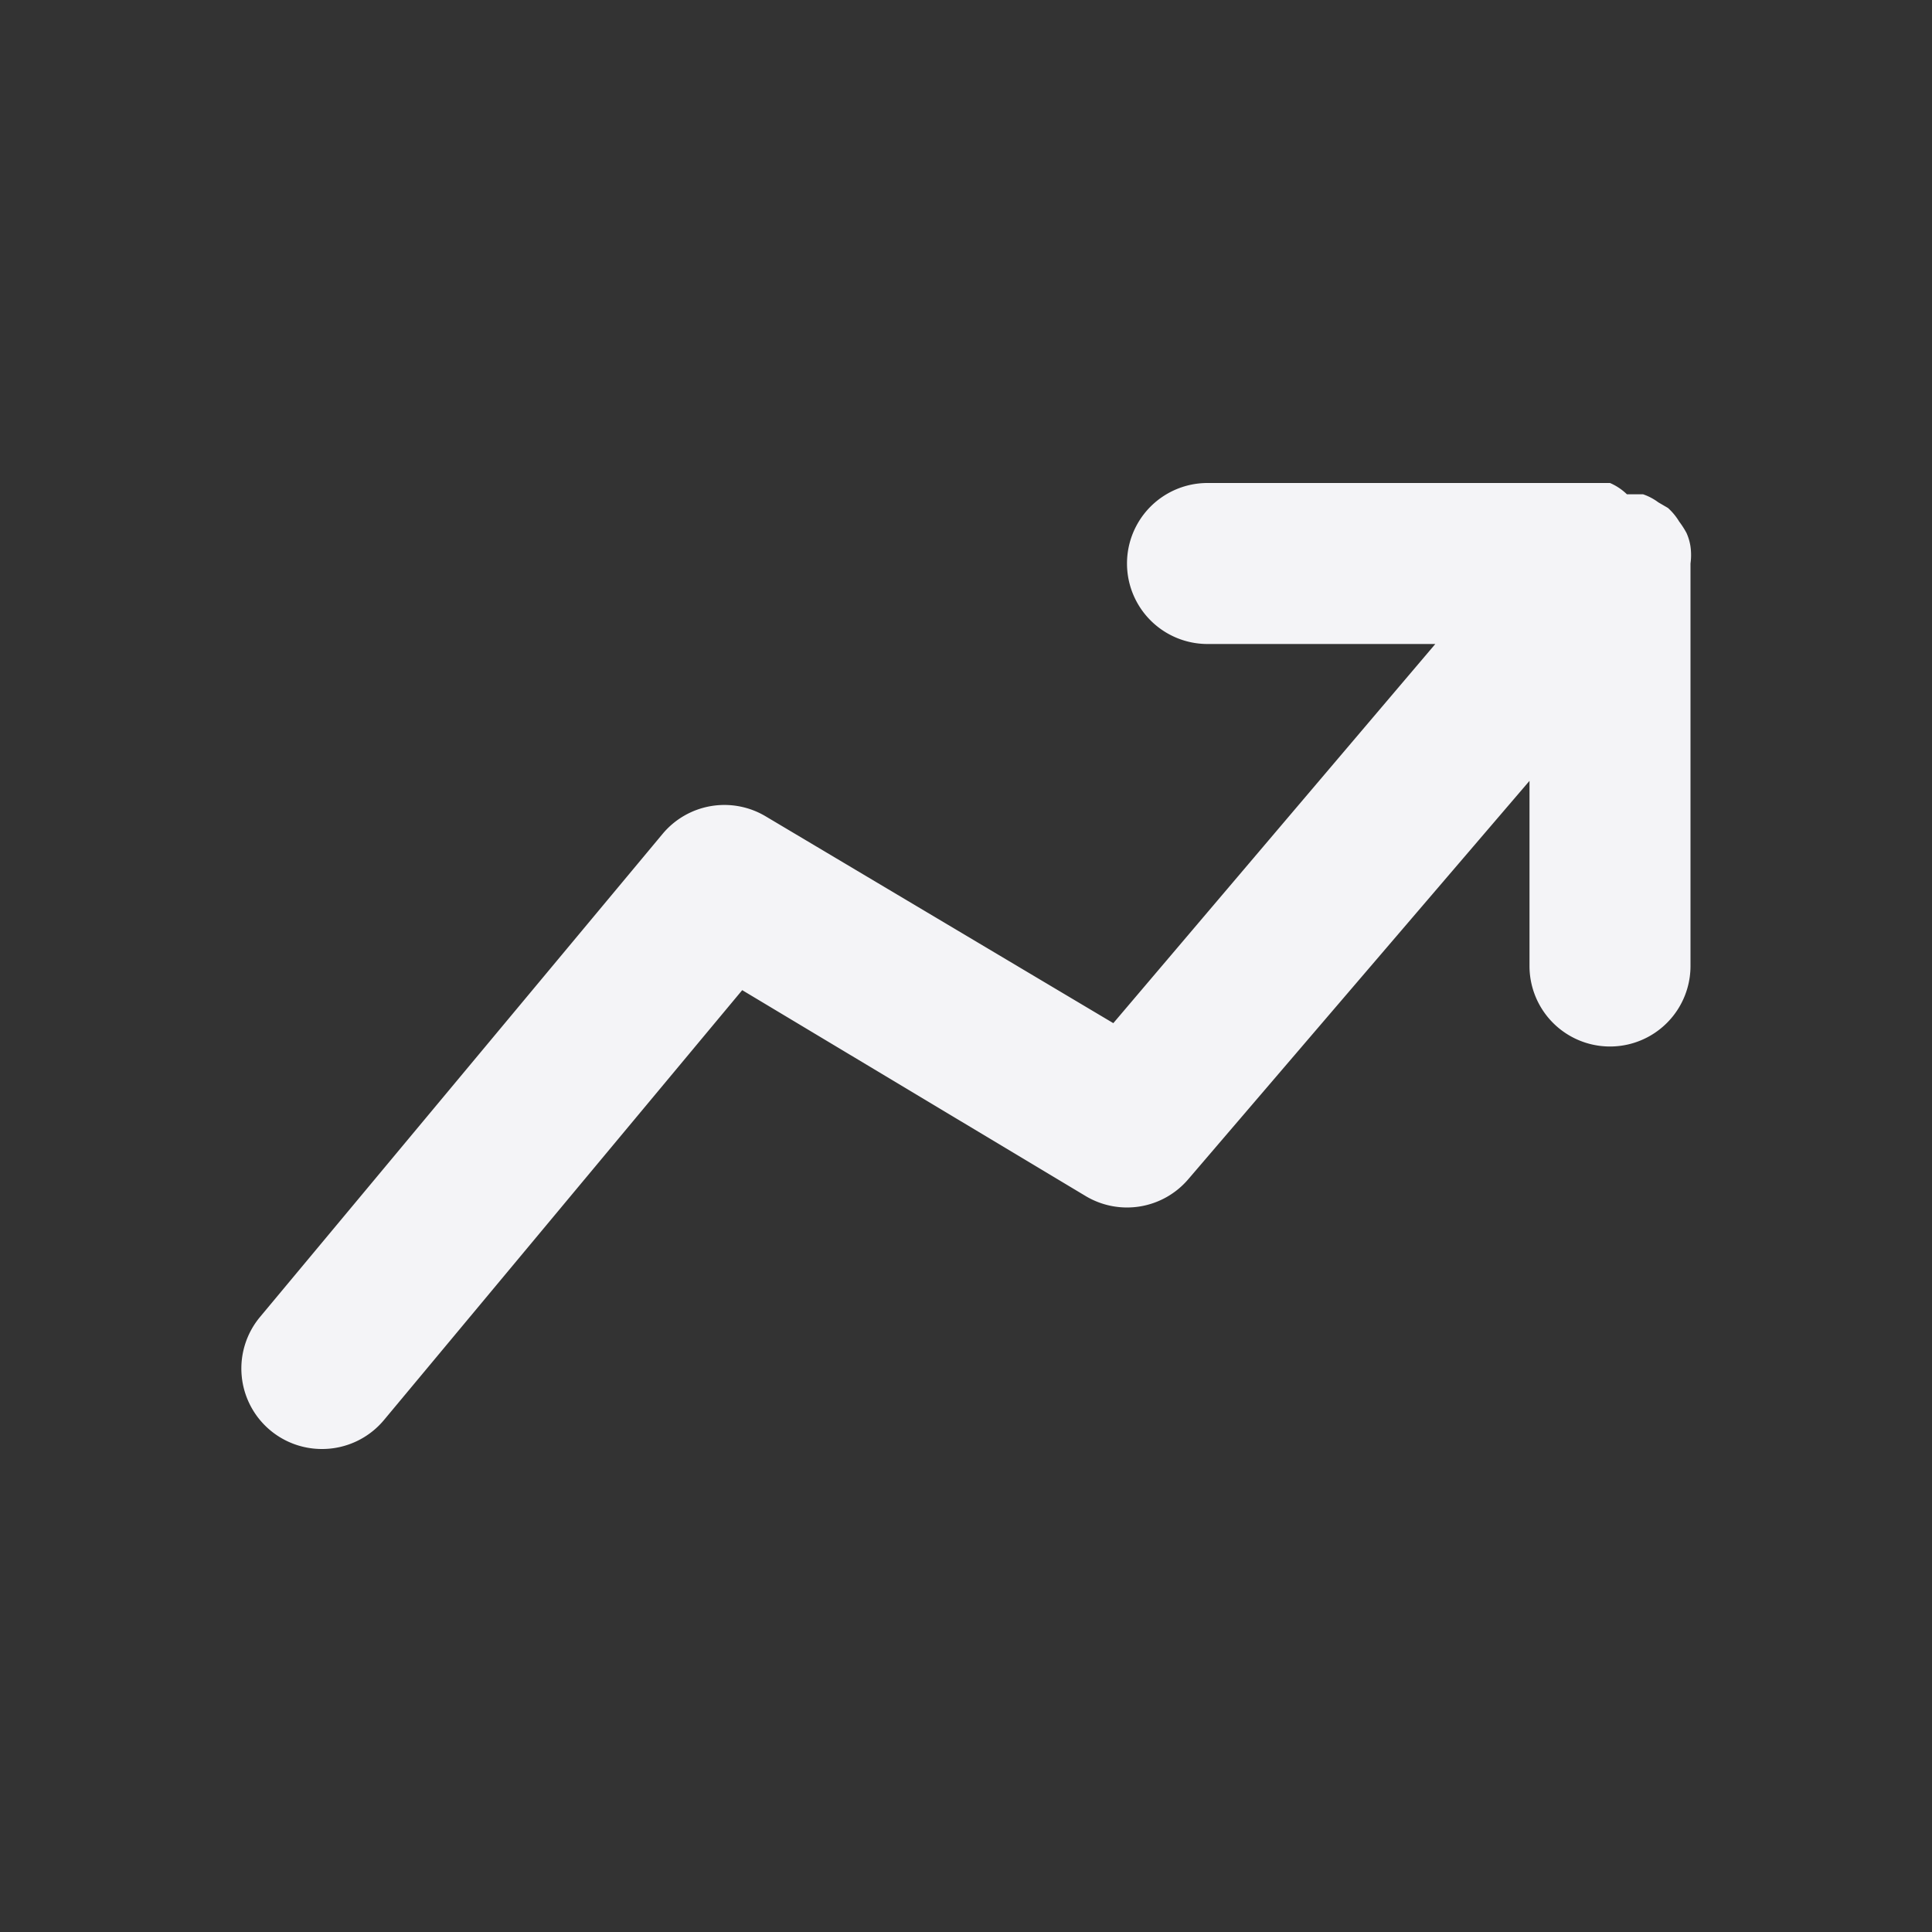 <svg xmlns="http://www.w3.org/2000/svg" viewBox="0 0 24 24"><rect x="0" y="0" width="24" height="24" fill="#333333" stroke="none"/><defs><style>.cls-1{fill:#17191e;opacity:0;}.cls-2{fill:#f4f4f7;}</style></defs><title>trending-up</title><g id="Layer_2" data-name="Layer 2"><g id="trending-up"><g id="trending-up-2" data-name="trending-up"><rect class="cls-1" width="24" height="24" transform="translate(0 24) rotate(-90)"/><path class="cls-2" d="M21,7a.78.78,0,0,0,0-.21.64.64,0,0,0-.05-.17,1.1,1.1,0,0,0-.09-.14.75.75,0,0,0-.14-.17l0,0-.12-.07a.69.69,0,0,0-.19-.1l-.2,0A.7.7,0,0,0,20,6H15a1,1,0,0,0,0,2h2.83l-4,4.71L9.51,10.14a1,1,0,0,0-1.28.22l-5,6a1,1,0,0,0,.13,1.41A1,1,0,0,0,4,18a1,1,0,0,0,.77-.36L9.22,12.3l4.27,2.56a1,1,0,0,0,1.27-.21L19,9.7V12a1,1,0,0,0,2,0V7S21,7,21,7Z"/></g></g></g></svg>
